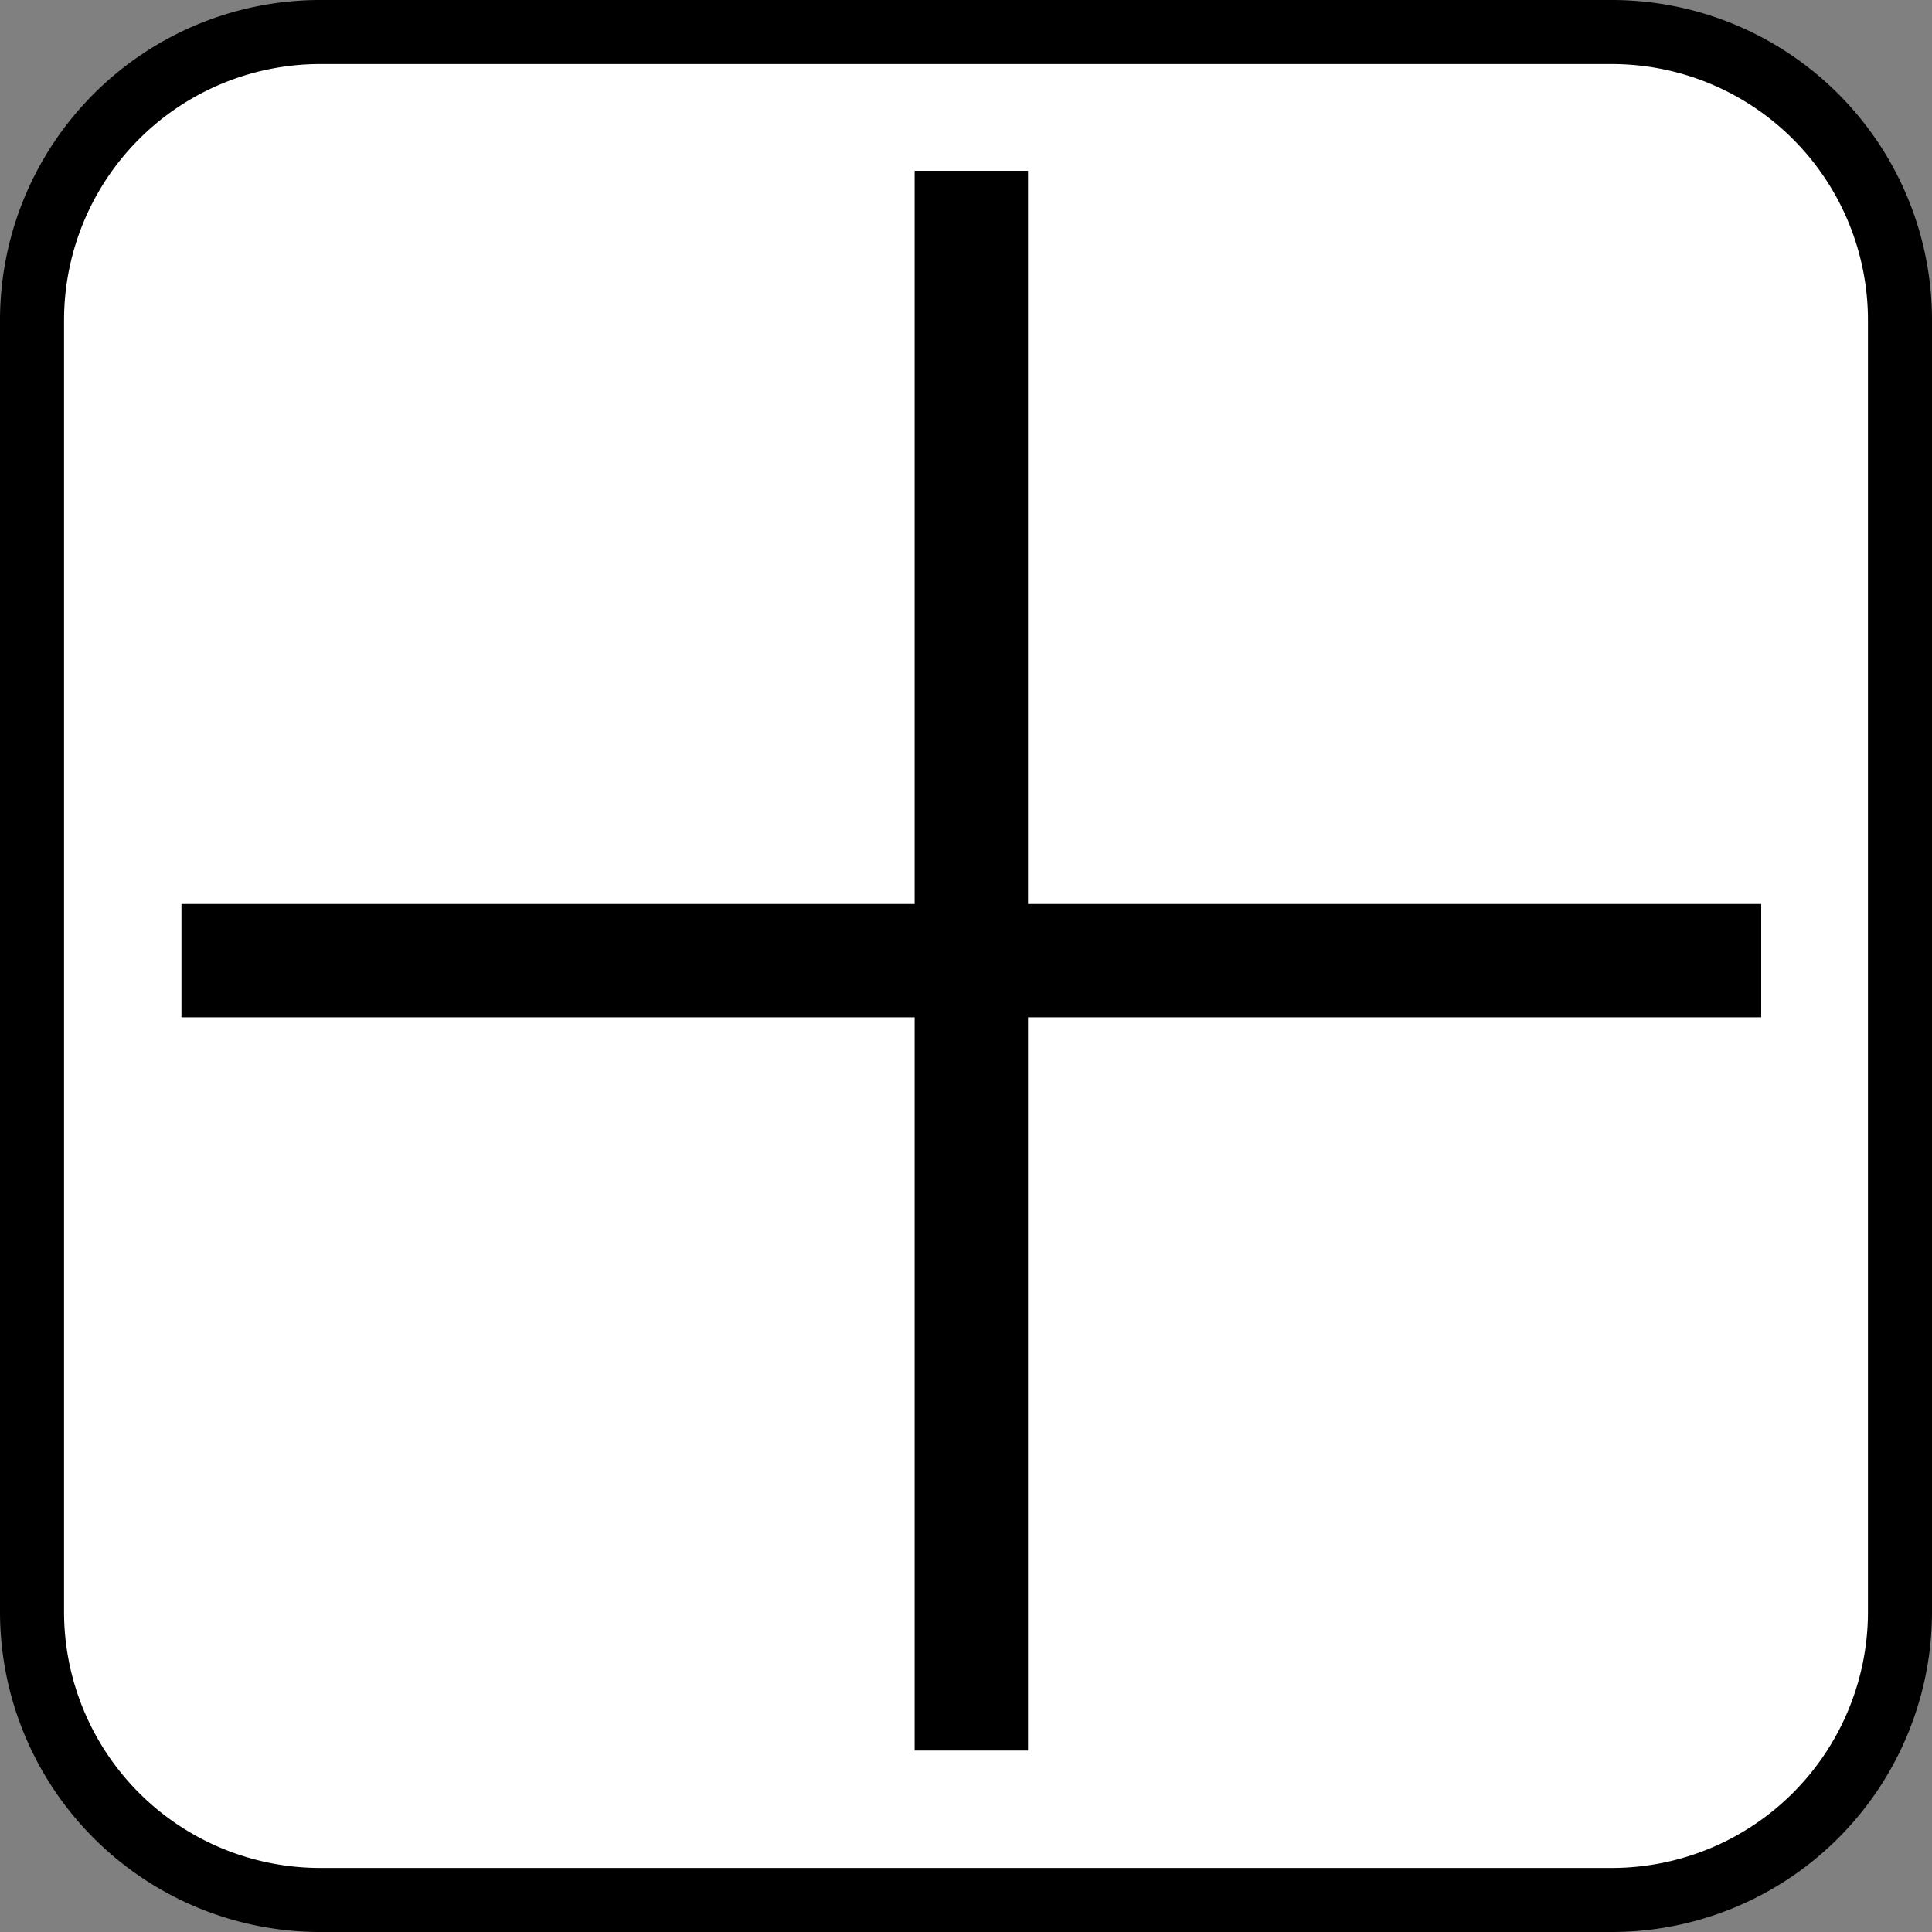<svg xmlns="http://www.w3.org/2000/svg" viewBox="0 0 181 181"><rect x="0" y="0" width="181" height="181" fill="#808080" stroke="none"/><defs><style>.cls-1{fill:#fff;}</style></defs><title>Asset 1</title><g id="Layer_2" data-name="Layer 2"><g id="Layer_1-2" data-name="Layer 1"><rect class="cls-1" x="3" y="3" width="175" height="175" rx="27"/><path d="M151,6a24,24,0,0,1,24,24V151a24,24,0,0,1-24,24H30A24,24,0,0,1,6,151V30A24,24,0,0,1,30,6H151m0-6H30A30,30,0,0,0,0,30V151a30,30,0,0,0,30,30H151a30,30,0,0,0,30-30V30A30,30,0,0,0,151,0Z"/><rect x="88.19" y="18.5" width="5.63" height="143"/><path d="M91.31,21V159h-.62V21h.62m5-5H85.69V164H96.31V16Z"/><rect x="19.5" y="87.19" width="143" height="5.63"/><path d="M160,89.69v.62H22v-.62H160m5-5H17V95.31H165V84.69Z"/></g></g></svg>